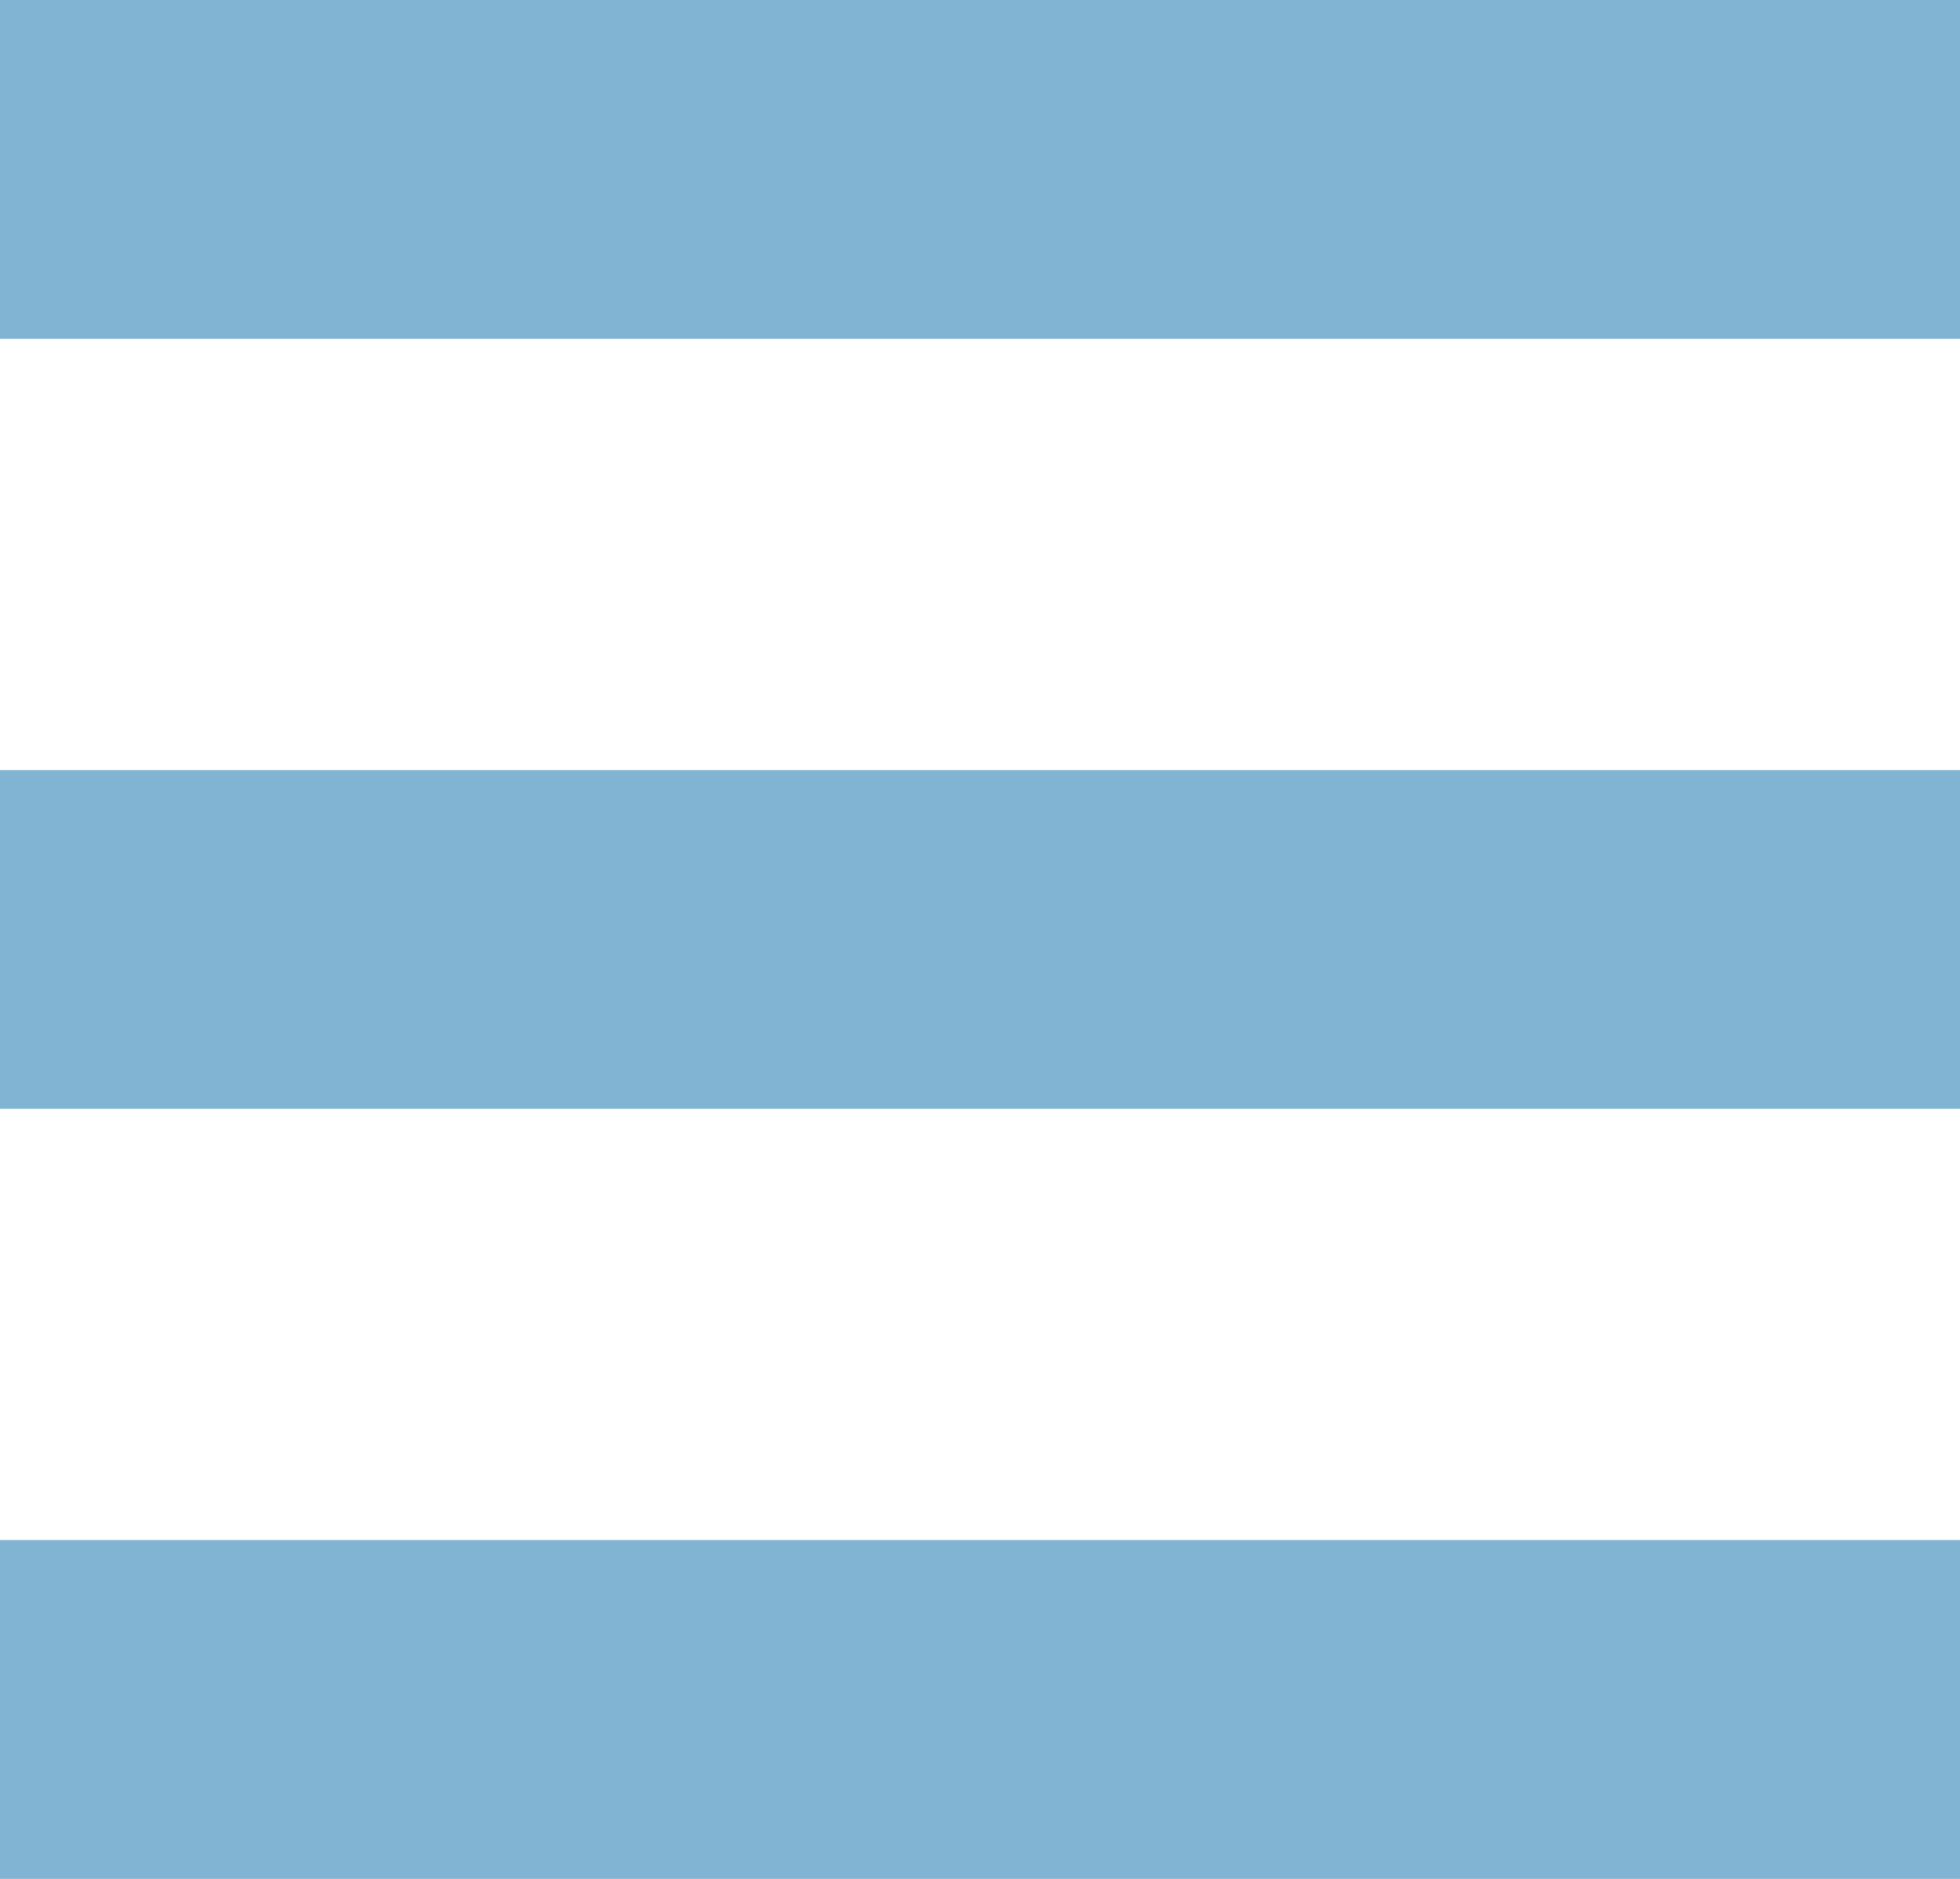 <svg version="1.0" xmlns="http://www.w3.org/2000/svg" viewBox="0 0 22.928 21.982" fill="#81B3D2" xmlns:xlink='http://www.w3.org/1999/xlink'><path d="M0 0h22.928v3.964H0zm0 9.009h22.928v3.964H0zm0 9.009h22.928v3.964H0z"/></svg>